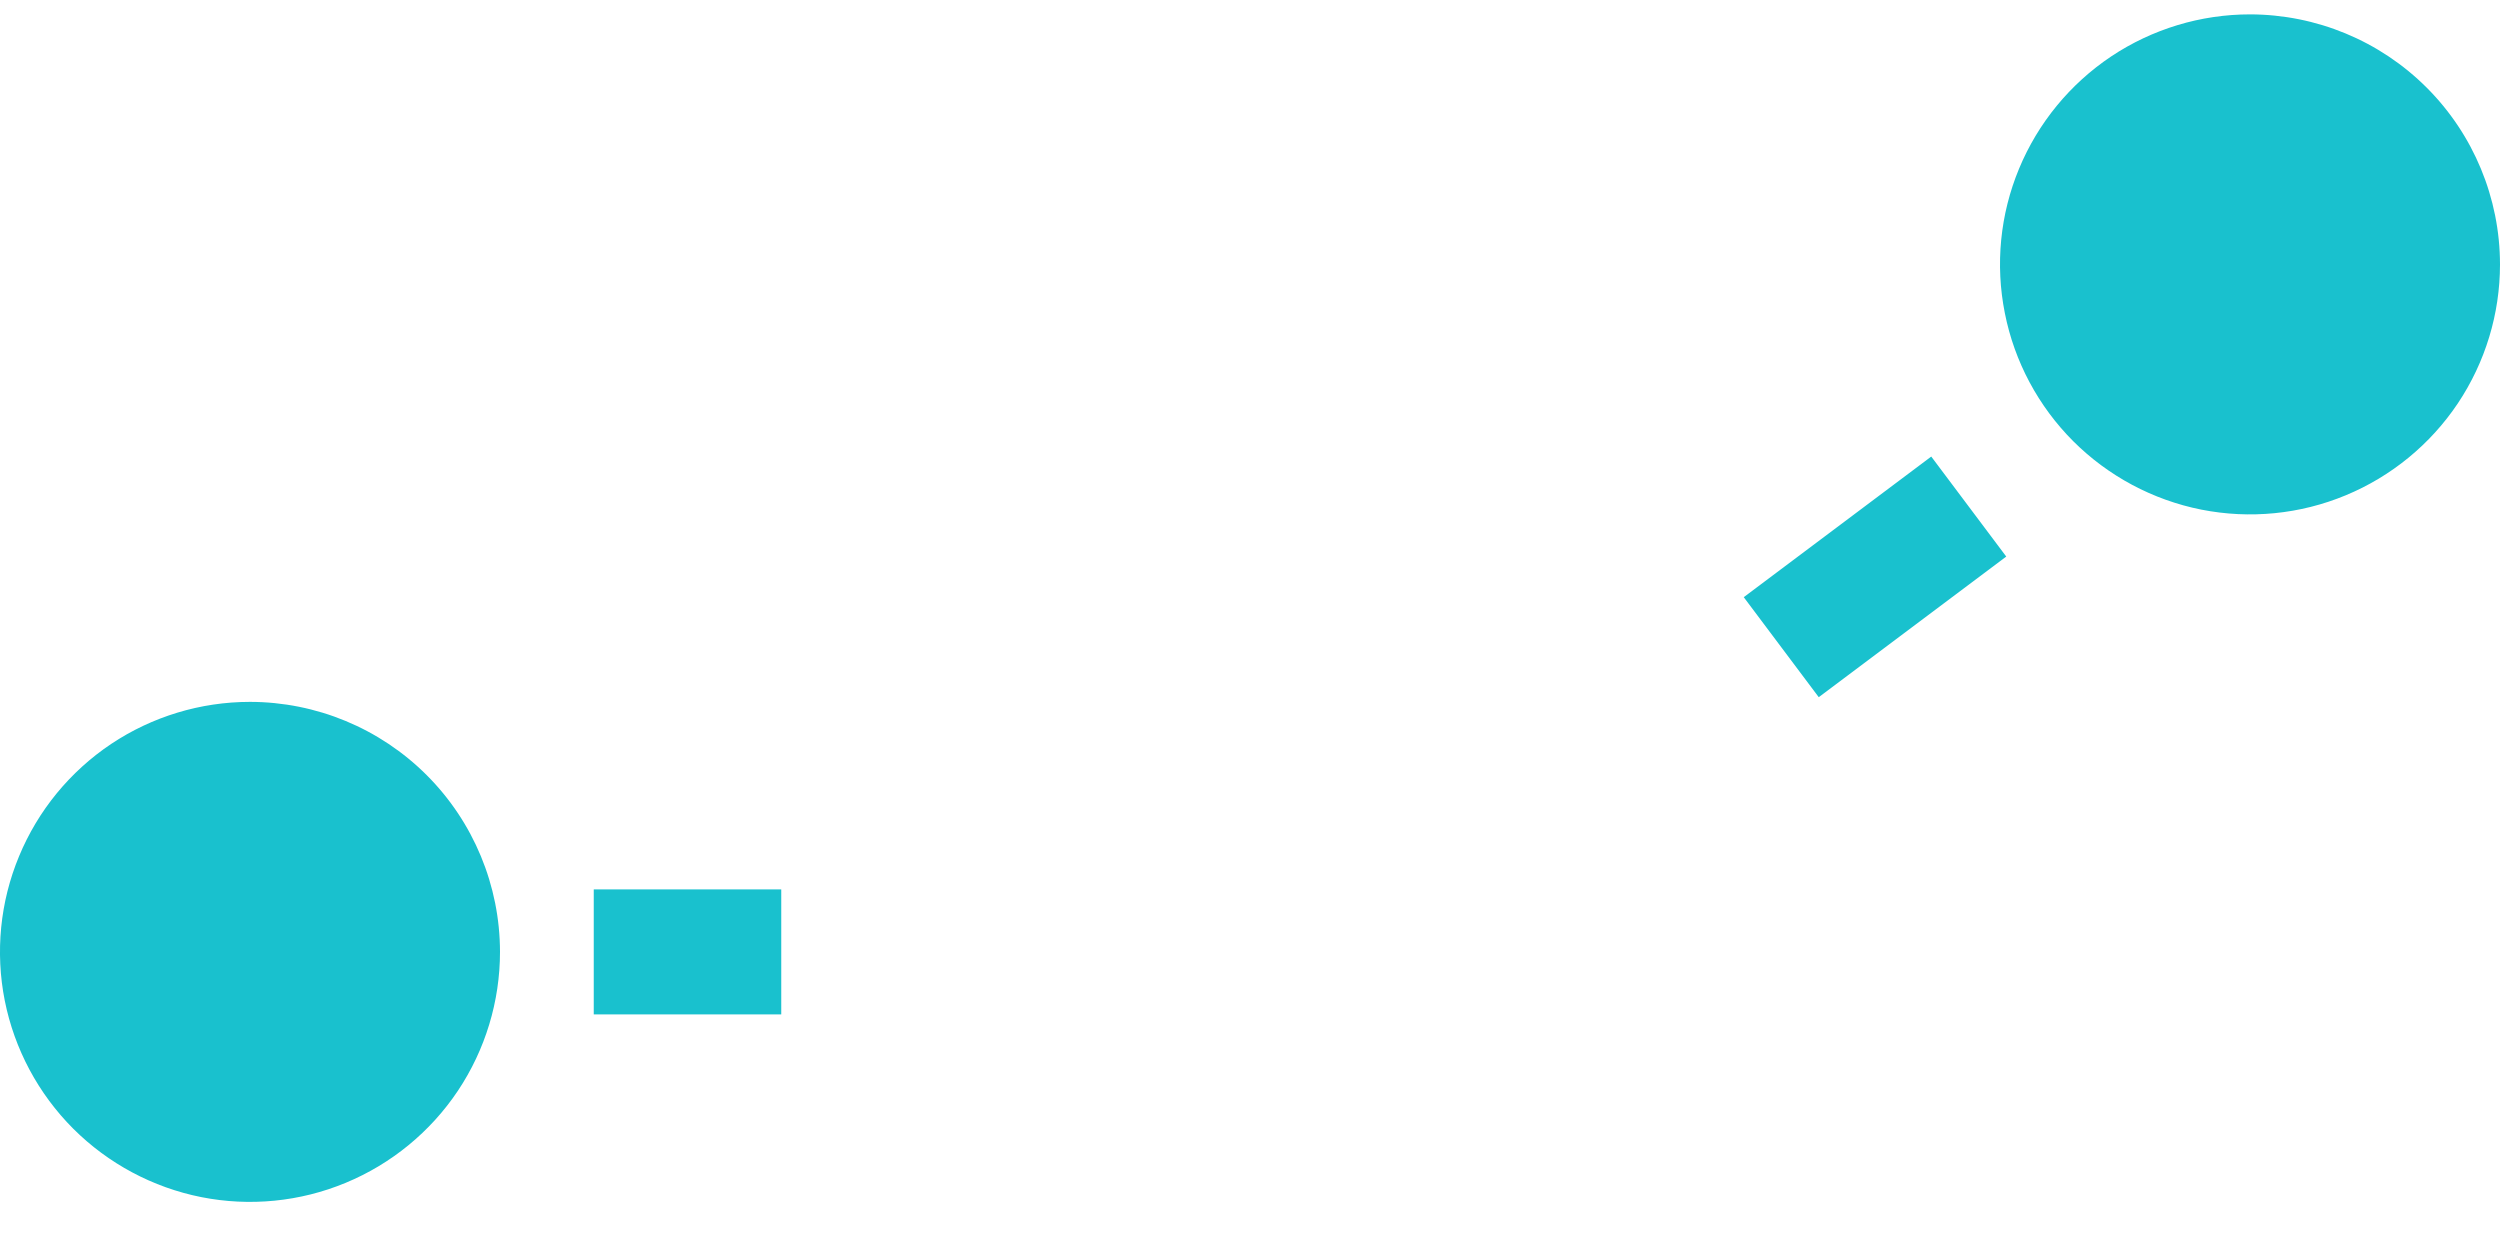 <svg width="32" height="16" viewBox="0 0 32 16" fill="none" xmlns="http://www.w3.org/2000/svg">
<path d="M3.2 8.984C2.567 8.984 1.948 9.172 1.422 9.523C0.896 9.875 0.486 10.375 0.244 10.96C0.001 11.544 -0.062 12.188 0.061 12.808C0.185 13.429 0.49 13.999 0.937 14.447C1.385 14.894 1.955 15.199 2.576 15.323C3.196 15.446 3.84 15.383 4.425 15.14C5.009 14.898 5.509 14.488 5.861 13.962C6.212 13.436 6.4 12.817 6.4 12.184C6.399 11.336 6.062 10.522 5.462 9.922C4.862 9.322 4.048 8.985 3.2 8.984ZM7.6 12.984H10V11.384H7.6V12.984ZM22.32 7.644L23.28 8.924L25.68 7.124L24.72 5.844L22.32 7.644ZM28.8 0.184C28.167 0.184 27.548 0.372 27.022 0.723C26.496 1.075 26.086 1.575 25.844 2.159C25.601 2.744 25.538 3.388 25.662 4.008C25.785 4.629 26.09 5.199 26.537 5.647C26.985 6.094 27.555 6.399 28.176 6.523C28.797 6.646 29.44 6.583 30.025 6.34C30.609 6.098 31.109 5.688 31.461 5.162C31.812 4.636 32 4.017 32 3.384C31.999 2.536 31.662 1.722 31.062 1.122C30.462 0.522 29.648 0.185 28.8 0.184Z" fill="#19C1CE"/>
</svg>
